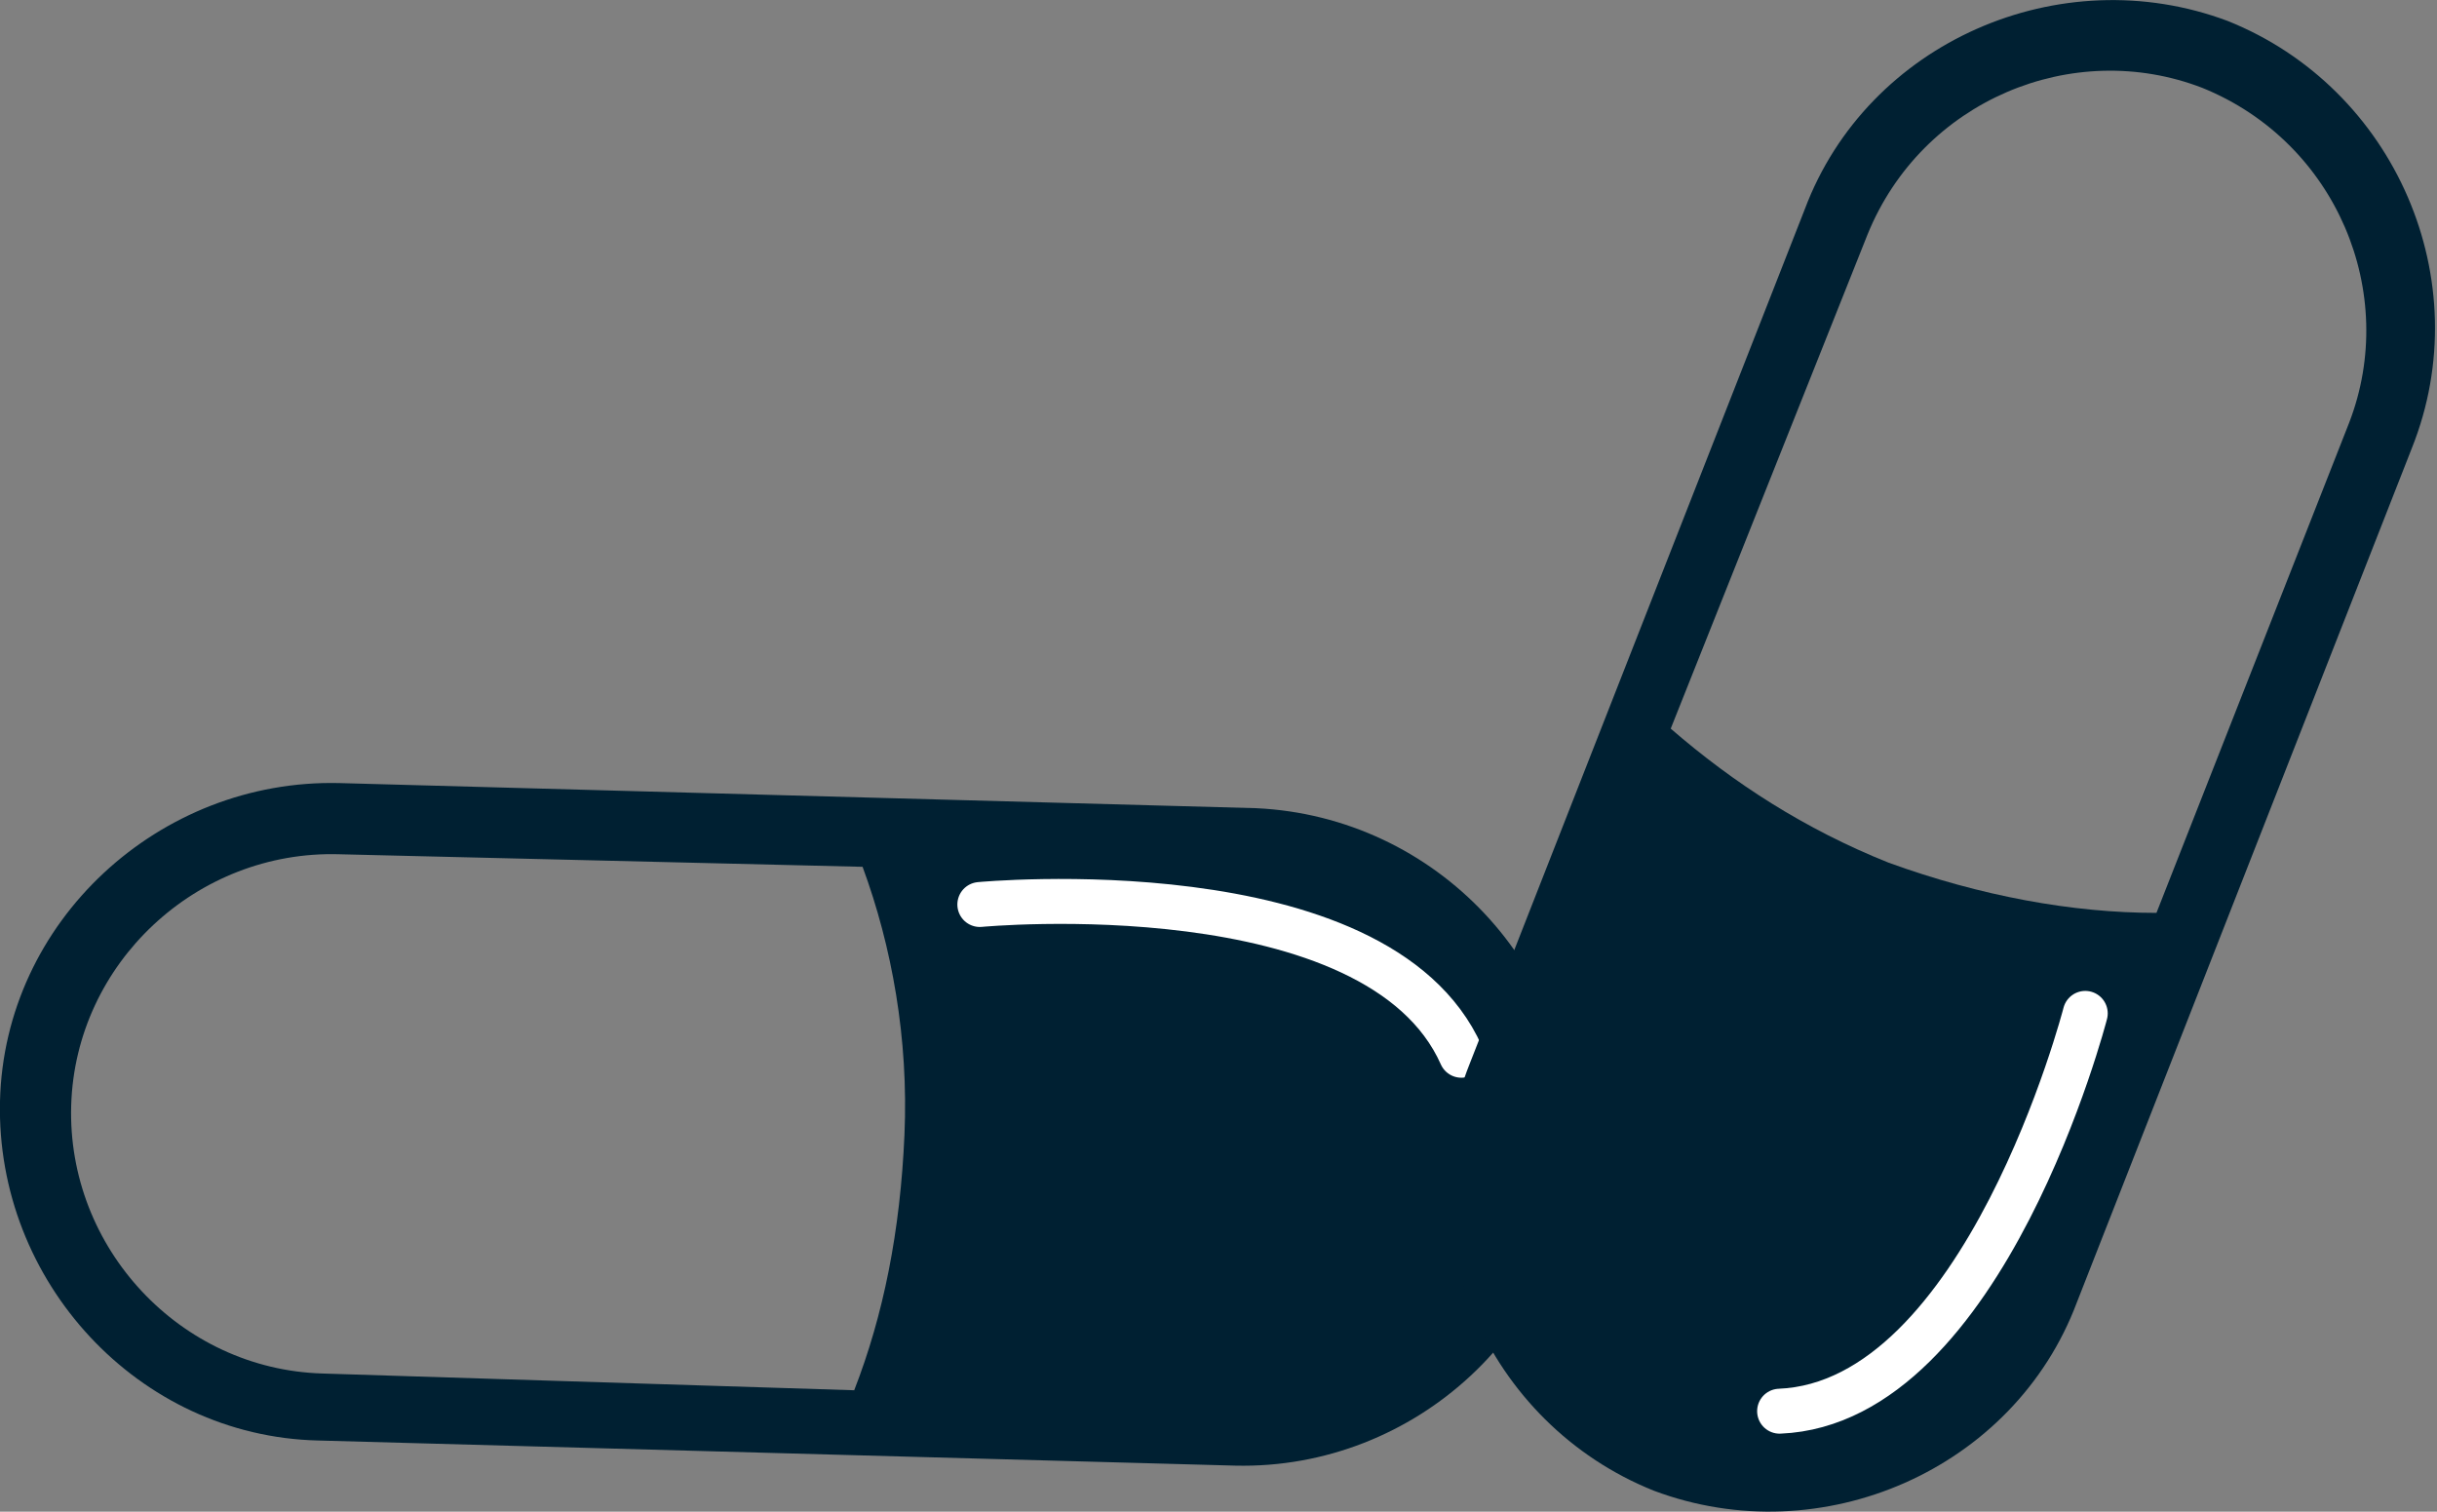<svg xmlns="http://www.w3.org/2000/svg" width="58.2" height="36.1" viewBox="0 0 58.2 36.1">
  <rect x="0" y="0" width="58.2" height="36.1" fill="#808080" stroke="none"/>
  <style>
    .st0{fill-rule:evenodd;clip-rule:evenodd;fill:#002032}.st1{fill:none;stroke:#fff;stroke-width:1.073;stroke-linecap:round;stroke-miterlimit:22.926}
  </style>
  <path class="st0" d="M30 19.3l-21.9-.6C3.8 18.6.1 22 0 26.3c-.1 4.3 3.3 8 7.6 8.1l21.9.6c4.3.1 8-3.3 8.1-7.6.1-4.3-3.3-7.9-7.6-8.1m-9.6 13.9l-12.7-.4c-3.4-.1-6.1-3-6-6.4.1-3.4 3-6.1 6.4-6l12.5.3c.7 1.9 1.1 4.1 1 6.4-.1 2.3-.5 4.3-1.2 6.1z"/>
  <path class="st1" d="M23.4 21.6s9.5-.9 11.5 3.6"/>
  <path class="st0" d="M49.6 31.1l8-20.4c1.6-4-.4-8.6-4.4-10.2-4-1.5-8.6.5-10.1 4.5l-8 20.4c-1.6 4 .4 8.6 4.4 10.2 4 1.5 8.6-.5 10.1-4.5m-9.7-13.7l4.7-11.8c1.3-3.2 4.9-4.7 8-3.5 3.2 1.3 4.7 4.9 3.5 8l-4.6 11.7c-2 0-4.2-.4-6.4-1.2-2-.8-3.7-1.9-5.2-3.2z"/>
  <path class="st1" d="M49.8 24.2s-2.4 9.3-7.3 9.5"/>
</svg>